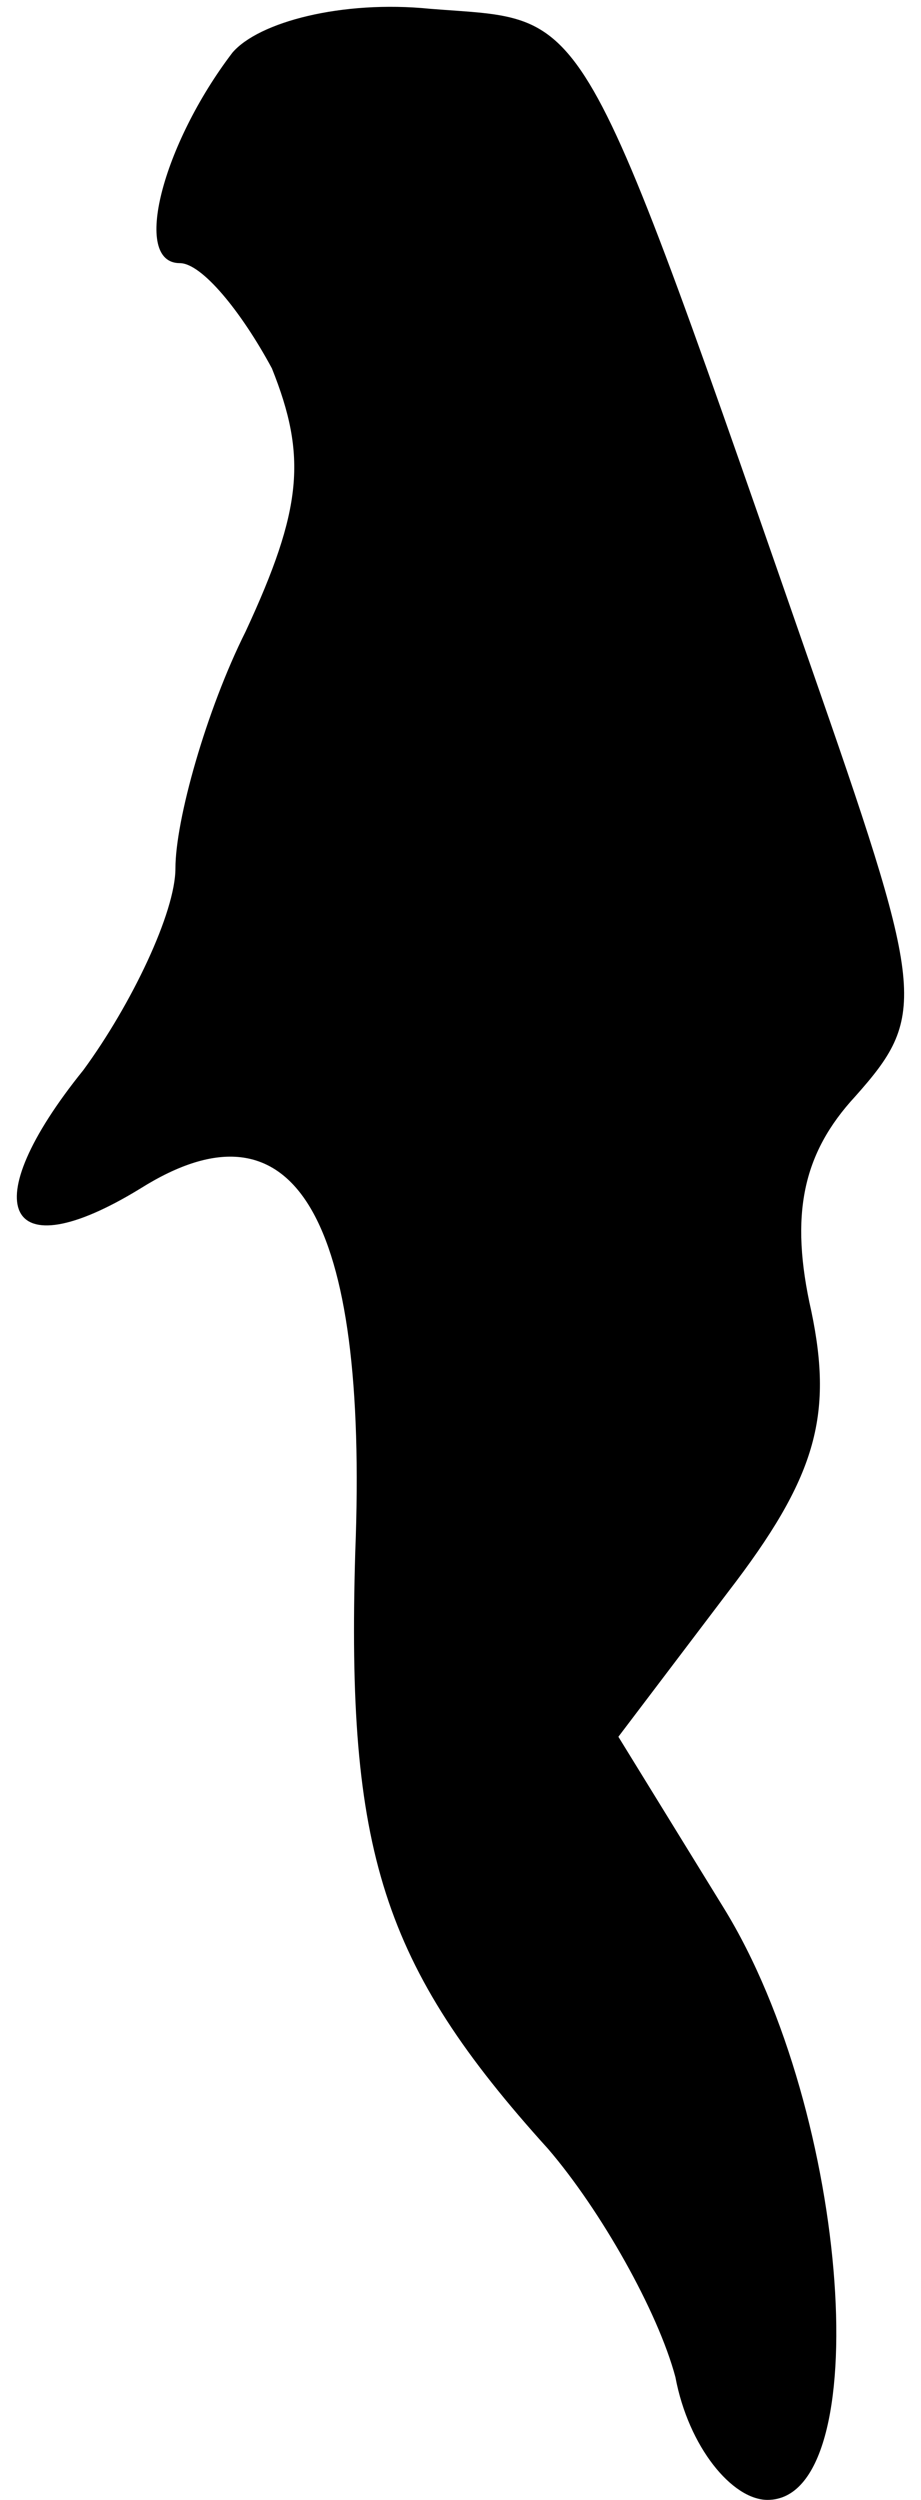 <?xml version="1.0" standalone="no"?>
<!DOCTYPE svg PUBLIC "-//W3C//DTD SVG 20010904//EN"
 "http://www.w3.org/TR/2001/REC-SVG-20010904/DTD/svg10.dtd">
<svg version="1.0" xmlns="http://www.w3.org/2000/svg"
 width="21pt" height="57pt" viewBox="0 0 21 57"
 preserveAspectRatio="xMidYMid meet">
<g transform="translate(0,57) scale(0.1,-0.1)"
fill="#000000" stroke="none">
<path fill="#000000" stroke="none" d="M53 558 c-16 -21 -23 -48 -12 -48 5 0
14 -11 21 -24 8 -20 7 -32 -6 -60 -9 -18 -16 -43 -16 -54 0 -10 -10 -31 -21
-46 -25 -31 -18 -46 13 -27 35 22 52 -6 49 -83 -2 -68 6 -94 44 -136 12 -14
25 -37 29 -52 3 -16 13 -28 21 -28 25 0 19 88 -10 135 l-24 39 25 33 c20 26
24 40 19 64 -5 22 -2 36 10 49 16 18 16 23 -8 92 -56 161 -52 153 -89 156 -20
2 -39 -3 -45 -10z"/>
</g>
</svg>

